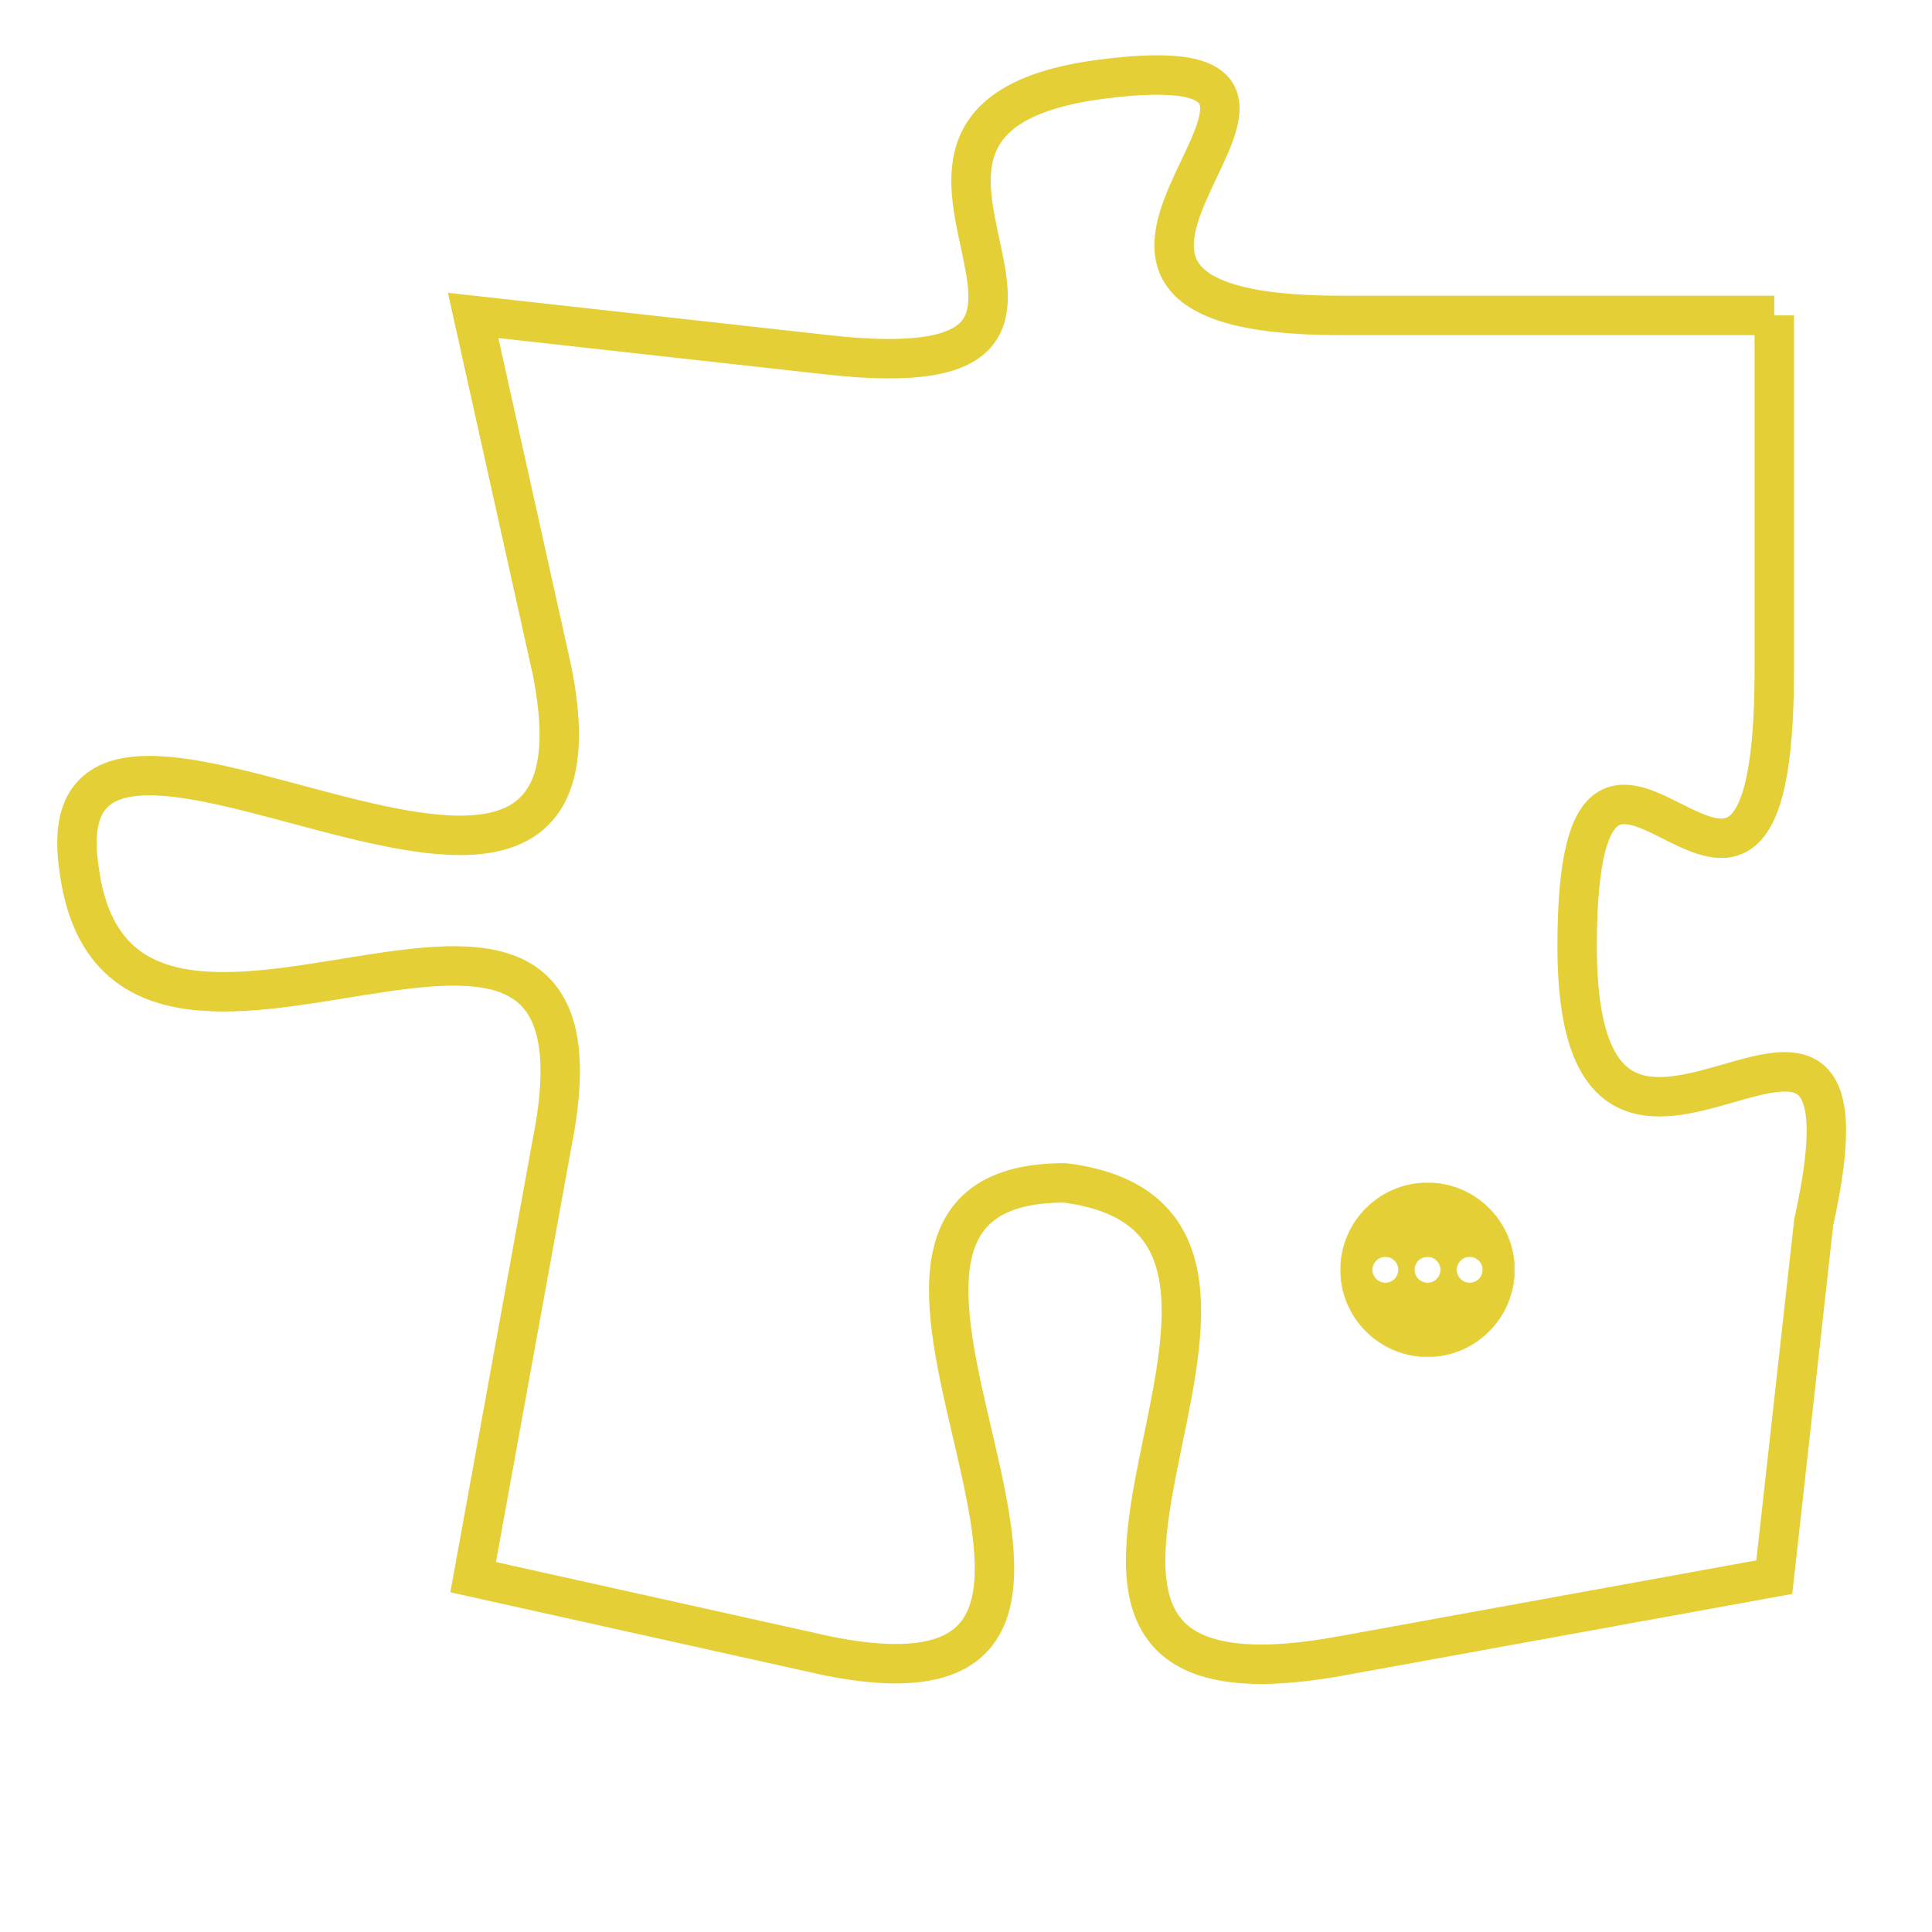 <svg version="1.1" xmlns="http://www.w3.org/2000/svg" xmlns:xlink="http://www.w3.org/1999/xlink" fill="transparent" x="0" y="0" width="350" height="350" preserveAspectRatio="xMinYMin slice"><style type="text/css">.links{fill:transparent;stroke: #E4CF37;}.links:hover{fill:#63D272; opacity:0.4;}</style><defs><g id="allt"><path id="t5809" d="M2970,1408 L2959,1408 C2949,1408 2961,1401 2953,1402 C2945,1403 2955,1410 2946,1409 L2937,1408 2937,1408 L2939,1417 C2941,1427 2926,1415 2927,1422 C2928,1430 2941,1419 2939,1429 L2937,1440 2937,1440 L2946,1442 C2956,1444 2944,1430 2952,1430 C2960,1431 2948,1444 2959,1442 L2970,1440 2970,1440 L2971,1431 C2973,1422 2965,1433 2965,1424 C2965,1415 2970,1427 2970,1417 L2970,1408"/></g><clipPath id="c" clipRule="evenodd" fill="transparent"><use href="#t5809"/></clipPath></defs><svg viewBox="2925 1400 49 45" preserveAspectRatio="xMinYMin meet"><svg width="4380" height="2430"><g><image crossorigin="anonymous" x="0" y="0" href="https://nftpuzzle.license-token.com/assets/completepuzzle.svg" width="100%" height="100%" /><g class="links"><use href="#t5809"/></g></g></svg><svg x="2959" y="1430" height="9%" width="9%" viewBox="0 0 330 330"><g><a xlink:href="https://nftpuzzle.license-token.com/" class="links"><title>See the most innovative NFT based token software licensing project</title><path fill="#E4CF37" id="more" d="M165,0C74.019,0,0,74.019,0,165s74.019,165,165,165s165-74.019,165-165S255.981,0,165,0z M85,190 c-13.785,0-25-11.215-25-25s11.215-25,25-25s25,11.215,25,25S98.785,190,85,190z M165,190c-13.785,0-25-11.215-25-25 s11.215-25,25-25s25,11.215,25,25S178.785,190,165,190z M245,190c-13.785,0-25-11.215-25-25s11.215-25,25-25 c13.785,0,25,11.215,25,25S258.785,190,245,190z"></path></a></g></svg></svg></svg>